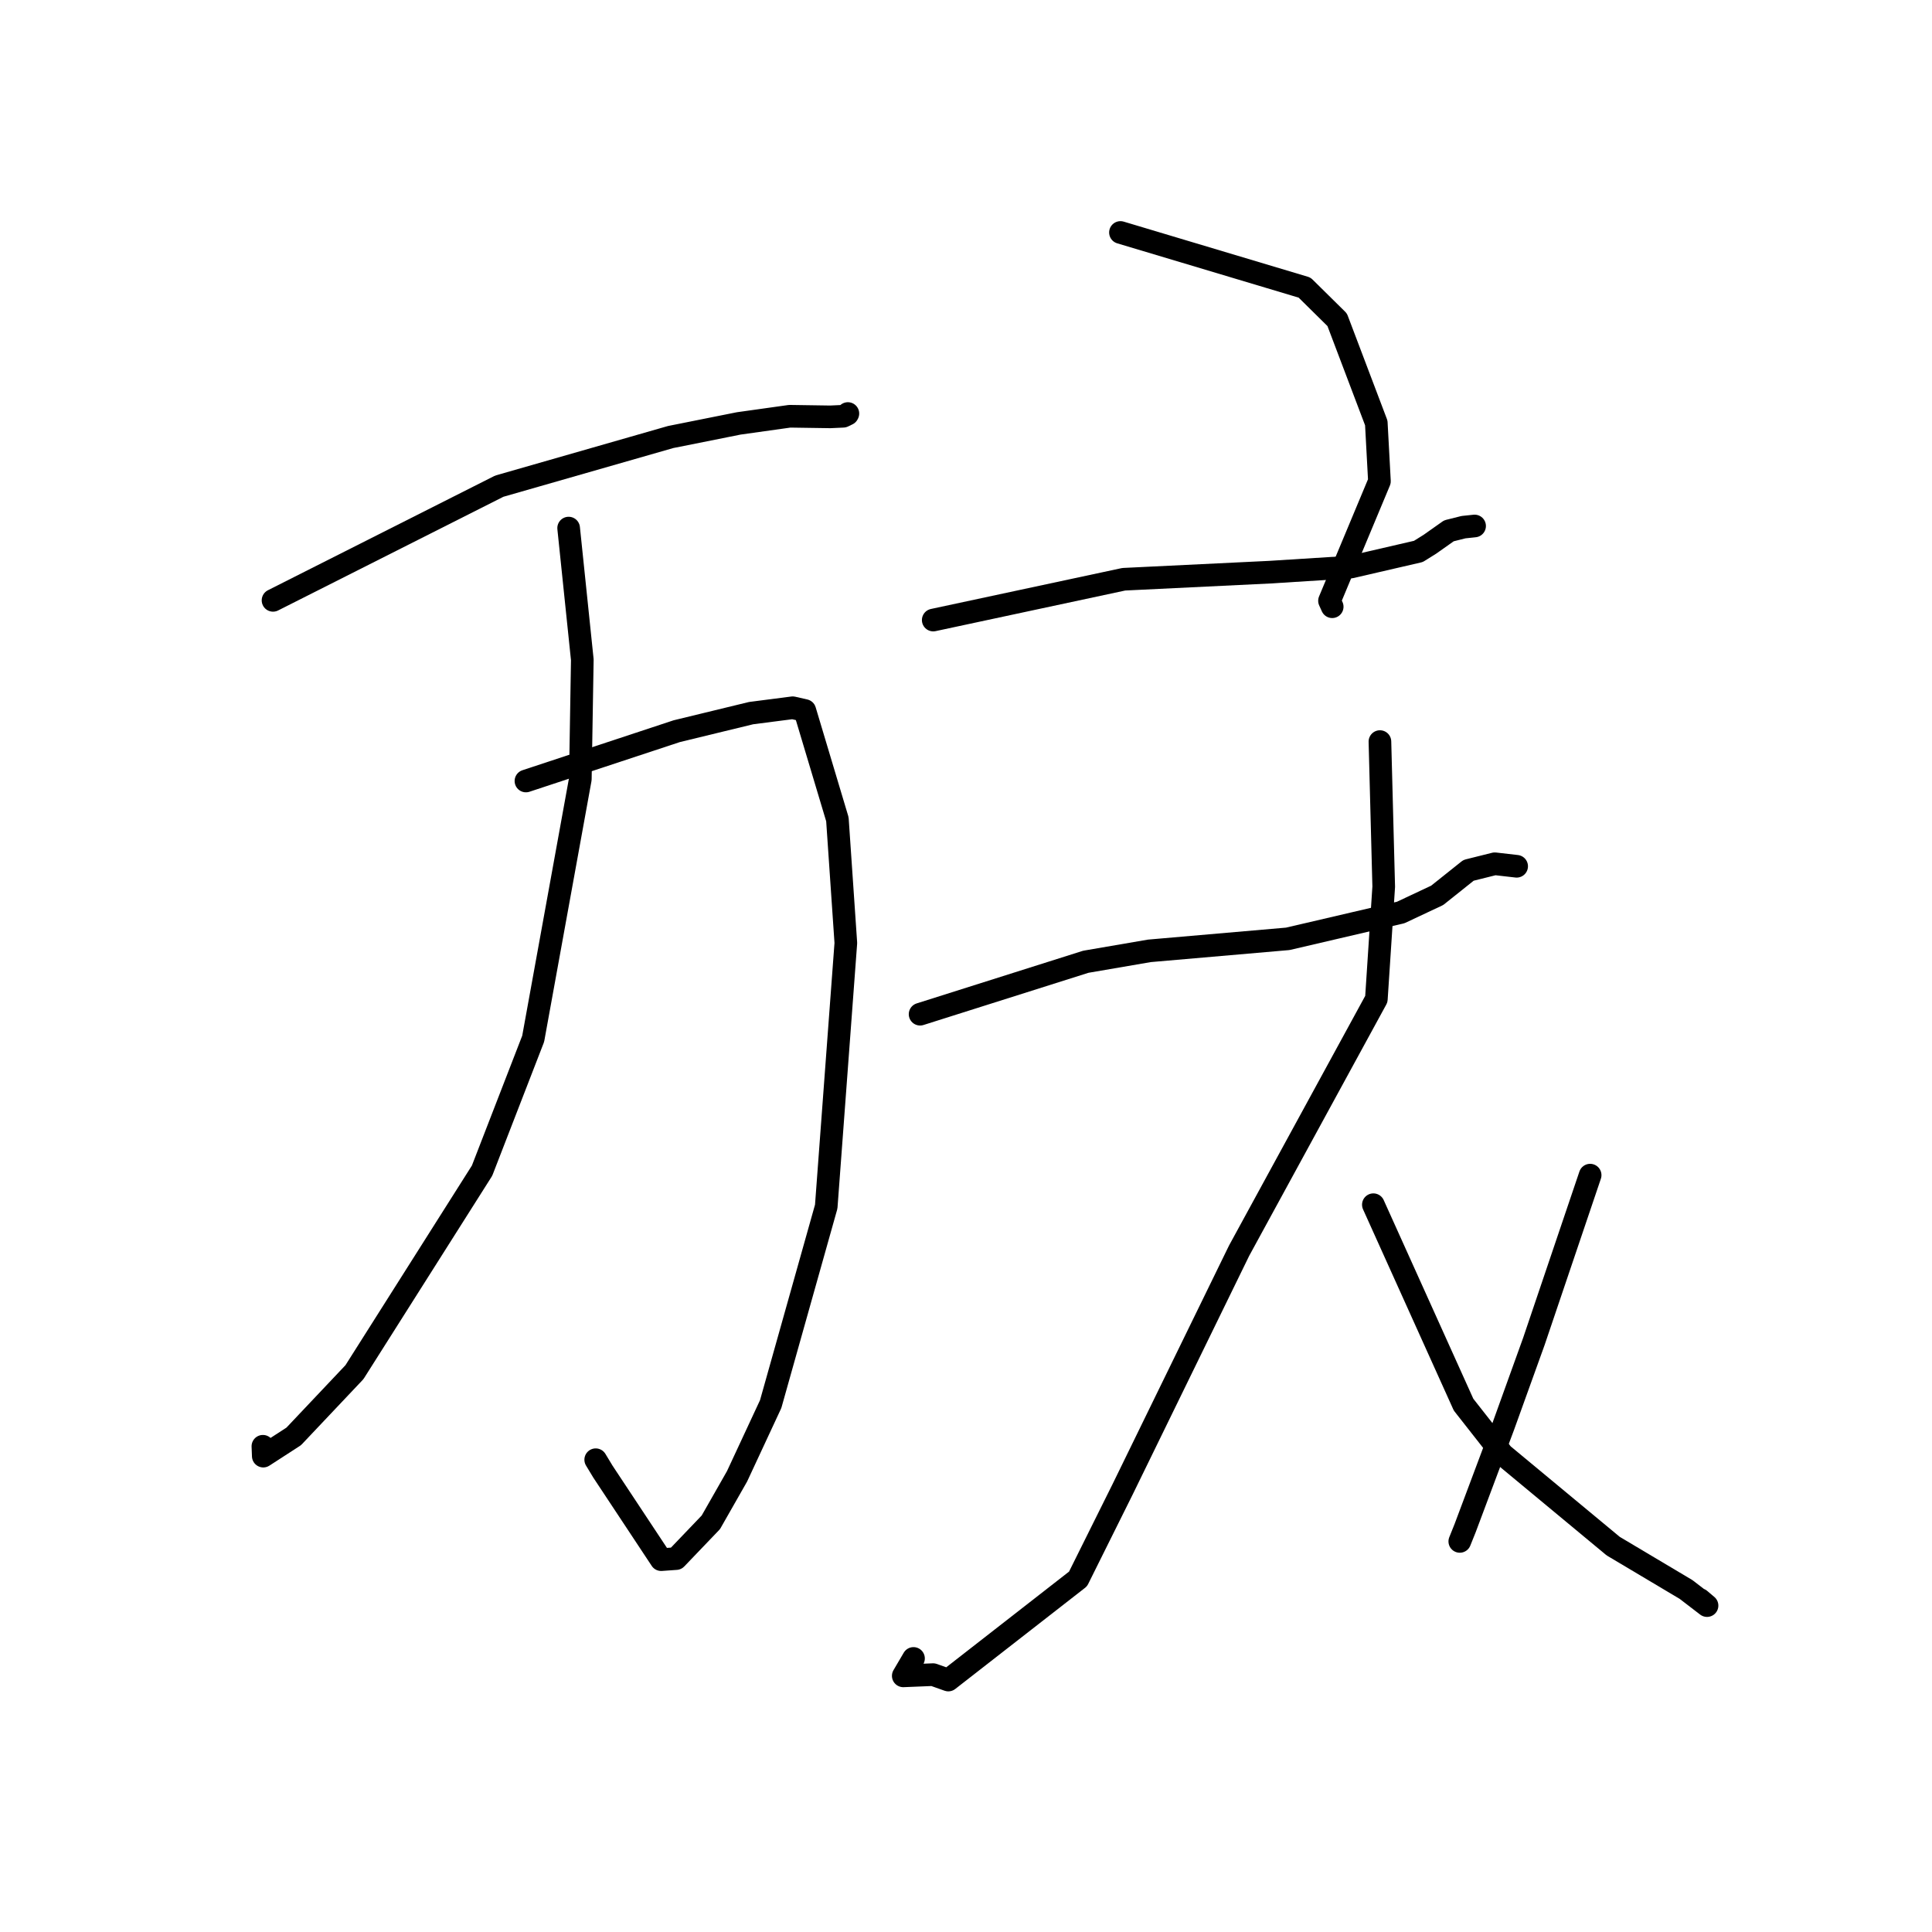 <?xml version="1.0" standalone="no"?>
    <svg width="256" height="256" xmlns="http://www.w3.org/2000/svg" version="1.1">
    <polyline stroke="black" stroke-width="3" stroke-linecap="round" fill="transparent" stroke-linejoin="round" points="36.178 79.549 66.158 64.42 88.872 57.906 97.881 56.105 104.644 55.156 110.012 55.236 111.727 55.157 112.305 54.878 112.335 54.822 112.349 54.795 " />
        <polyline stroke="black" stroke-width="3" stroke-linecap="round" fill="transparent" stroke-linejoin="round" points="69.69 103.486 89.676 96.885 94.826 95.634 99.526 94.493 105.039 93.781 106.642 94.147 110.959 108.558 112.078 124.95 109.479 159.887 102.119 186.05 97.662 195.623 94.192 201.713 89.591 206.521 87.8 206.649 87.614 206.662 87.607 206.662 79.903 195.019 78.935 193.421 " />
        <polyline stroke="black" stroke-width="3" stroke-linecap="round" fill="transparent" stroke-linejoin="round" points="75.348 69.974 77.159 87.424 76.896 103.239 70.649 137.641 63.876 155.118 46.966 181.819 38.92 190.331 34.886 192.943 34.835 191.638 " />
        <polyline stroke="black" stroke-width="3" stroke-linecap="round" fill="transparent" stroke-linejoin="round" points="148.466 30.804 172.864 38.107 177.182 42.368 182.366 56.044 182.783 63.767 176.166 79.608 176.523 80.395 " />
        <polyline stroke="black" stroke-width="3" stroke-linecap="round" fill="transparent" stroke-linejoin="round" points="123.658 82.161 148.905 76.754 168.258 75.816 178.982 75.138 187.941 73.068 189.467 72.116 191.988 70.336 193.922 69.851 194.978 69.74 195.392 69.696 " />
        <polyline stroke="black" stroke-width="3" stroke-linecap="round" fill="transparent" stroke-linejoin="round" points="121.917 134.387 143.873 127.439 152.298 125.993 170.637 124.401 185.6 120.911 190.436 118.637 194.59 115.322 198.069 114.454 200.721 114.758 200.964 114.786 " />
        <polyline stroke="black" stroke-width="3" stroke-linecap="round" fill="transparent" stroke-linejoin="round" points="182.848 98.264 183.35 117.491 182.374 132.386 164.186 165.725 148.75 197.348 142.846 209.218 125.656 222.614 123.641 221.898 119.687 222.059 121.044 219.751 " />
        <polyline stroke="black" stroke-width="3" stroke-linecap="round" fill="transparent" stroke-linejoin="round" points="181.978 159.63 193.93 186.124 199.099 192.708 213.757 204.87 223.407 210.613 226.191 212.75 225.241 211.944 " />
        <polyline stroke="black" stroke-width="3" stroke-linecap="round" fill="transparent" stroke-linejoin="round" points="210.702 155.713 203.248 177.741 199.204 188.966 194.135 202.489 193.43 204.245 " />
        </svg>